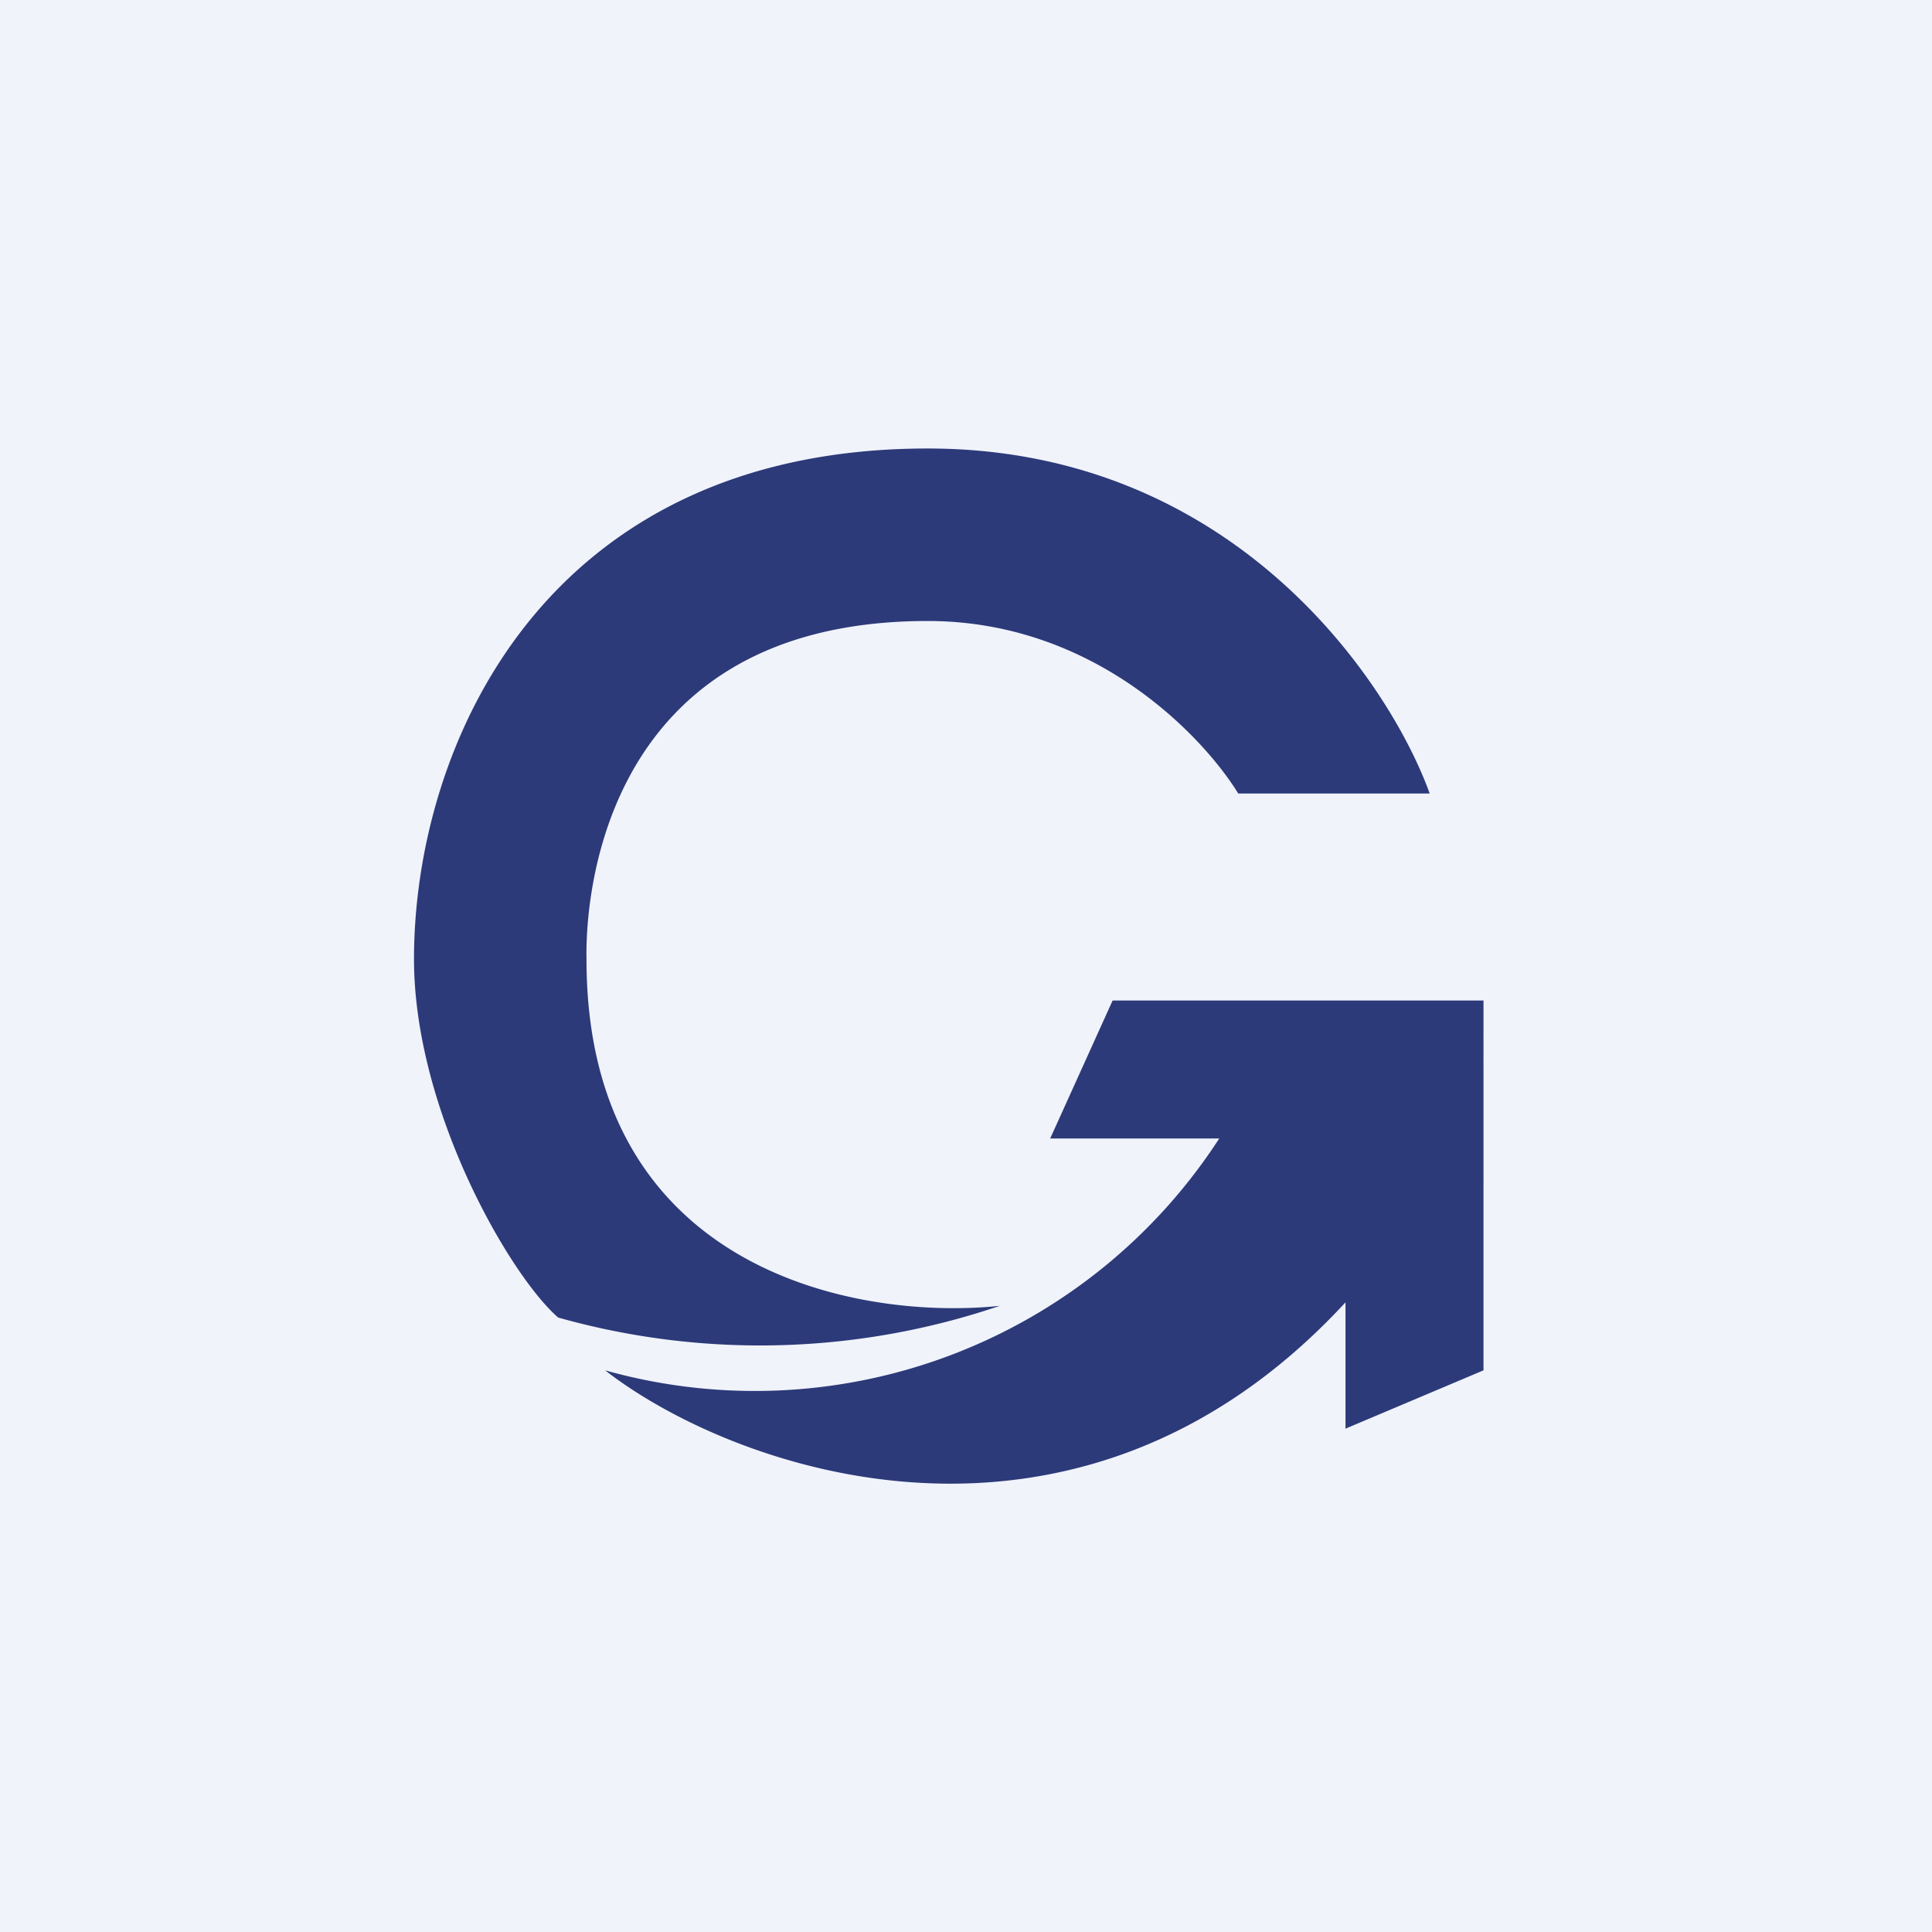 <!-- by TradingView --><svg width="56" height="56" viewBox="0 0 56 56" xmlns="http://www.w3.org/2000/svg"><path fill="#F0F3FA" d="M0 0h56v56H0z"/><path d="M28.98 37.85a21.58 21.58 0 0 1-12.8.34C14.8 37 12 32.2 12 27.8 12 21.64 15.75 13 26.89 13c8.91 0 13.41 6.83 14.55 10h-5.55c-.96-1.57-4.1-5-9-5-10.05 0-9.9 9.13-9.89 9.78v.03c0 9.07 7.91 10.47 11.98 10.04ZM43 29H32.25l-1.81 4h4.9a16.04 16.04 0 0 1-17.8 6.72C21.24 42.6 31.19 46.2 39 37.75v3.66l4-1.69V29Z" fill="#2C3A79"/></svg>